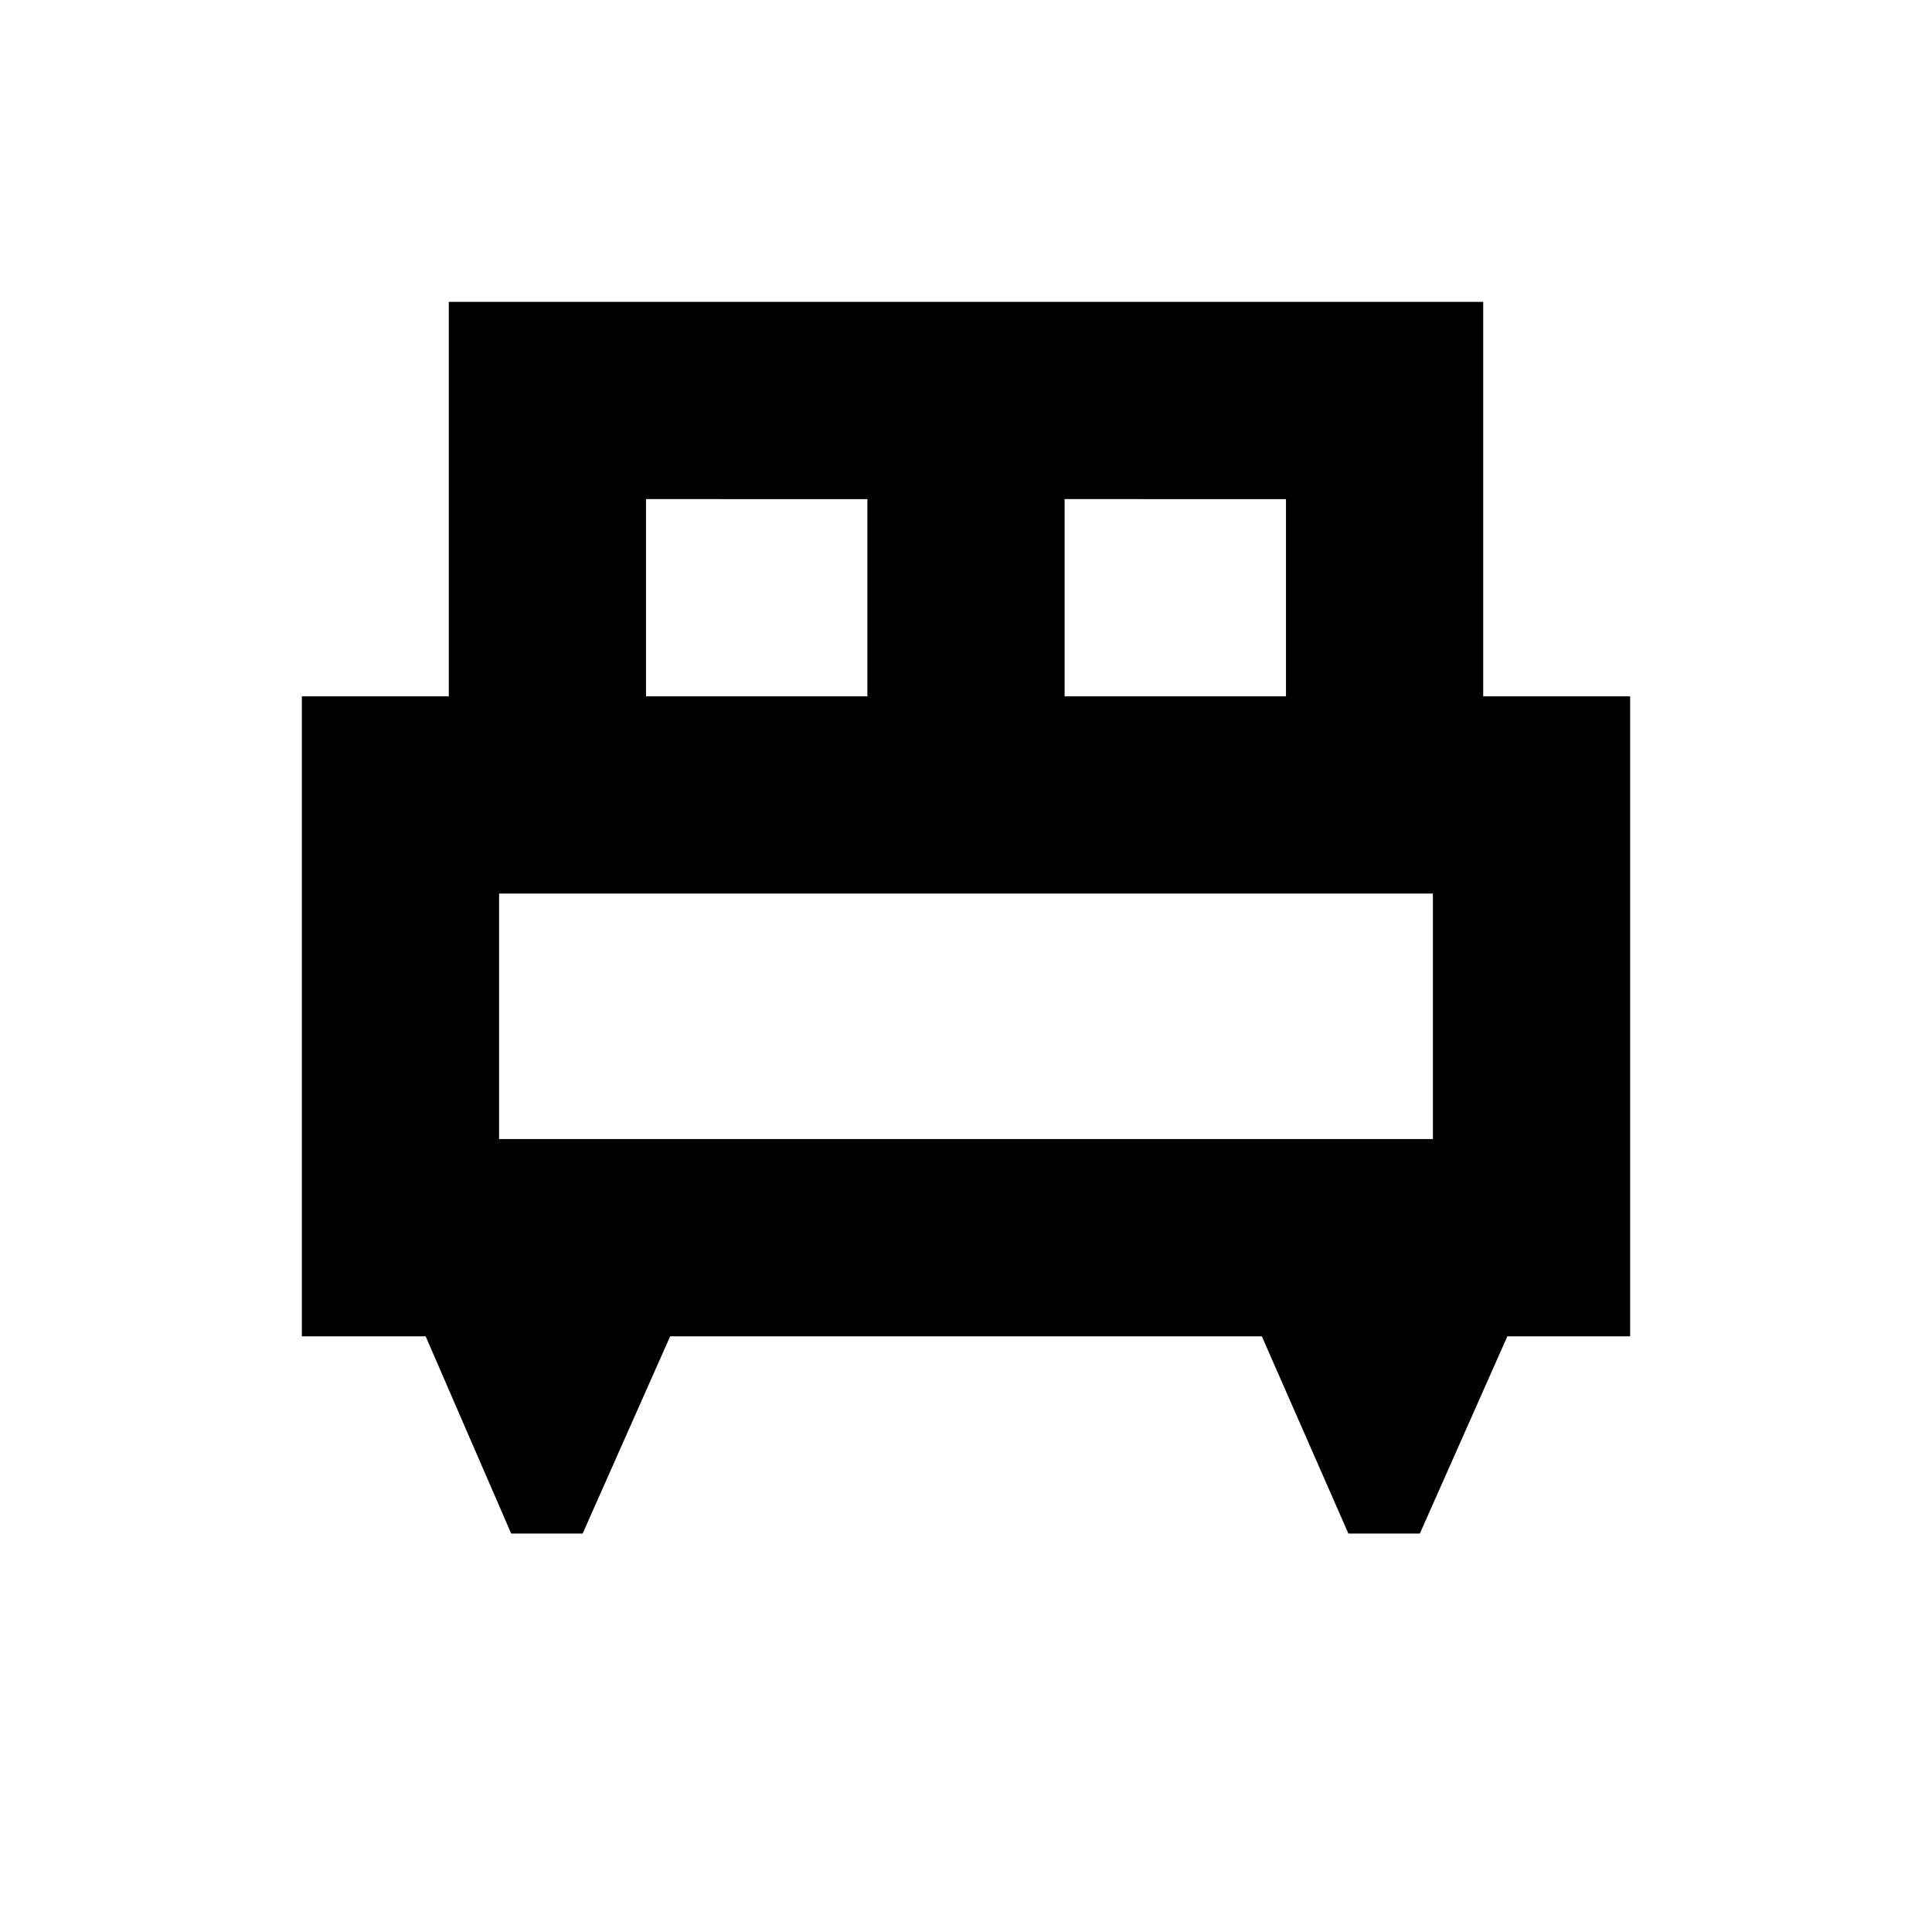 <svg xmlns="http://www.w3.org/2000/svg" height="20" viewBox="0 -960 960 960" width="20"><path d="M289.52-198H254l-42.5-98H150v-318h73v-196h514v196h73v318h-61l-43.48 98H670l-43-98H333l-43.48 98ZM529-614h110v-98H529v98Zm-208 0h110v-98H321v98Zm-73 220h464v-122H248v122Zm464 0H248h464Z"/></svg>